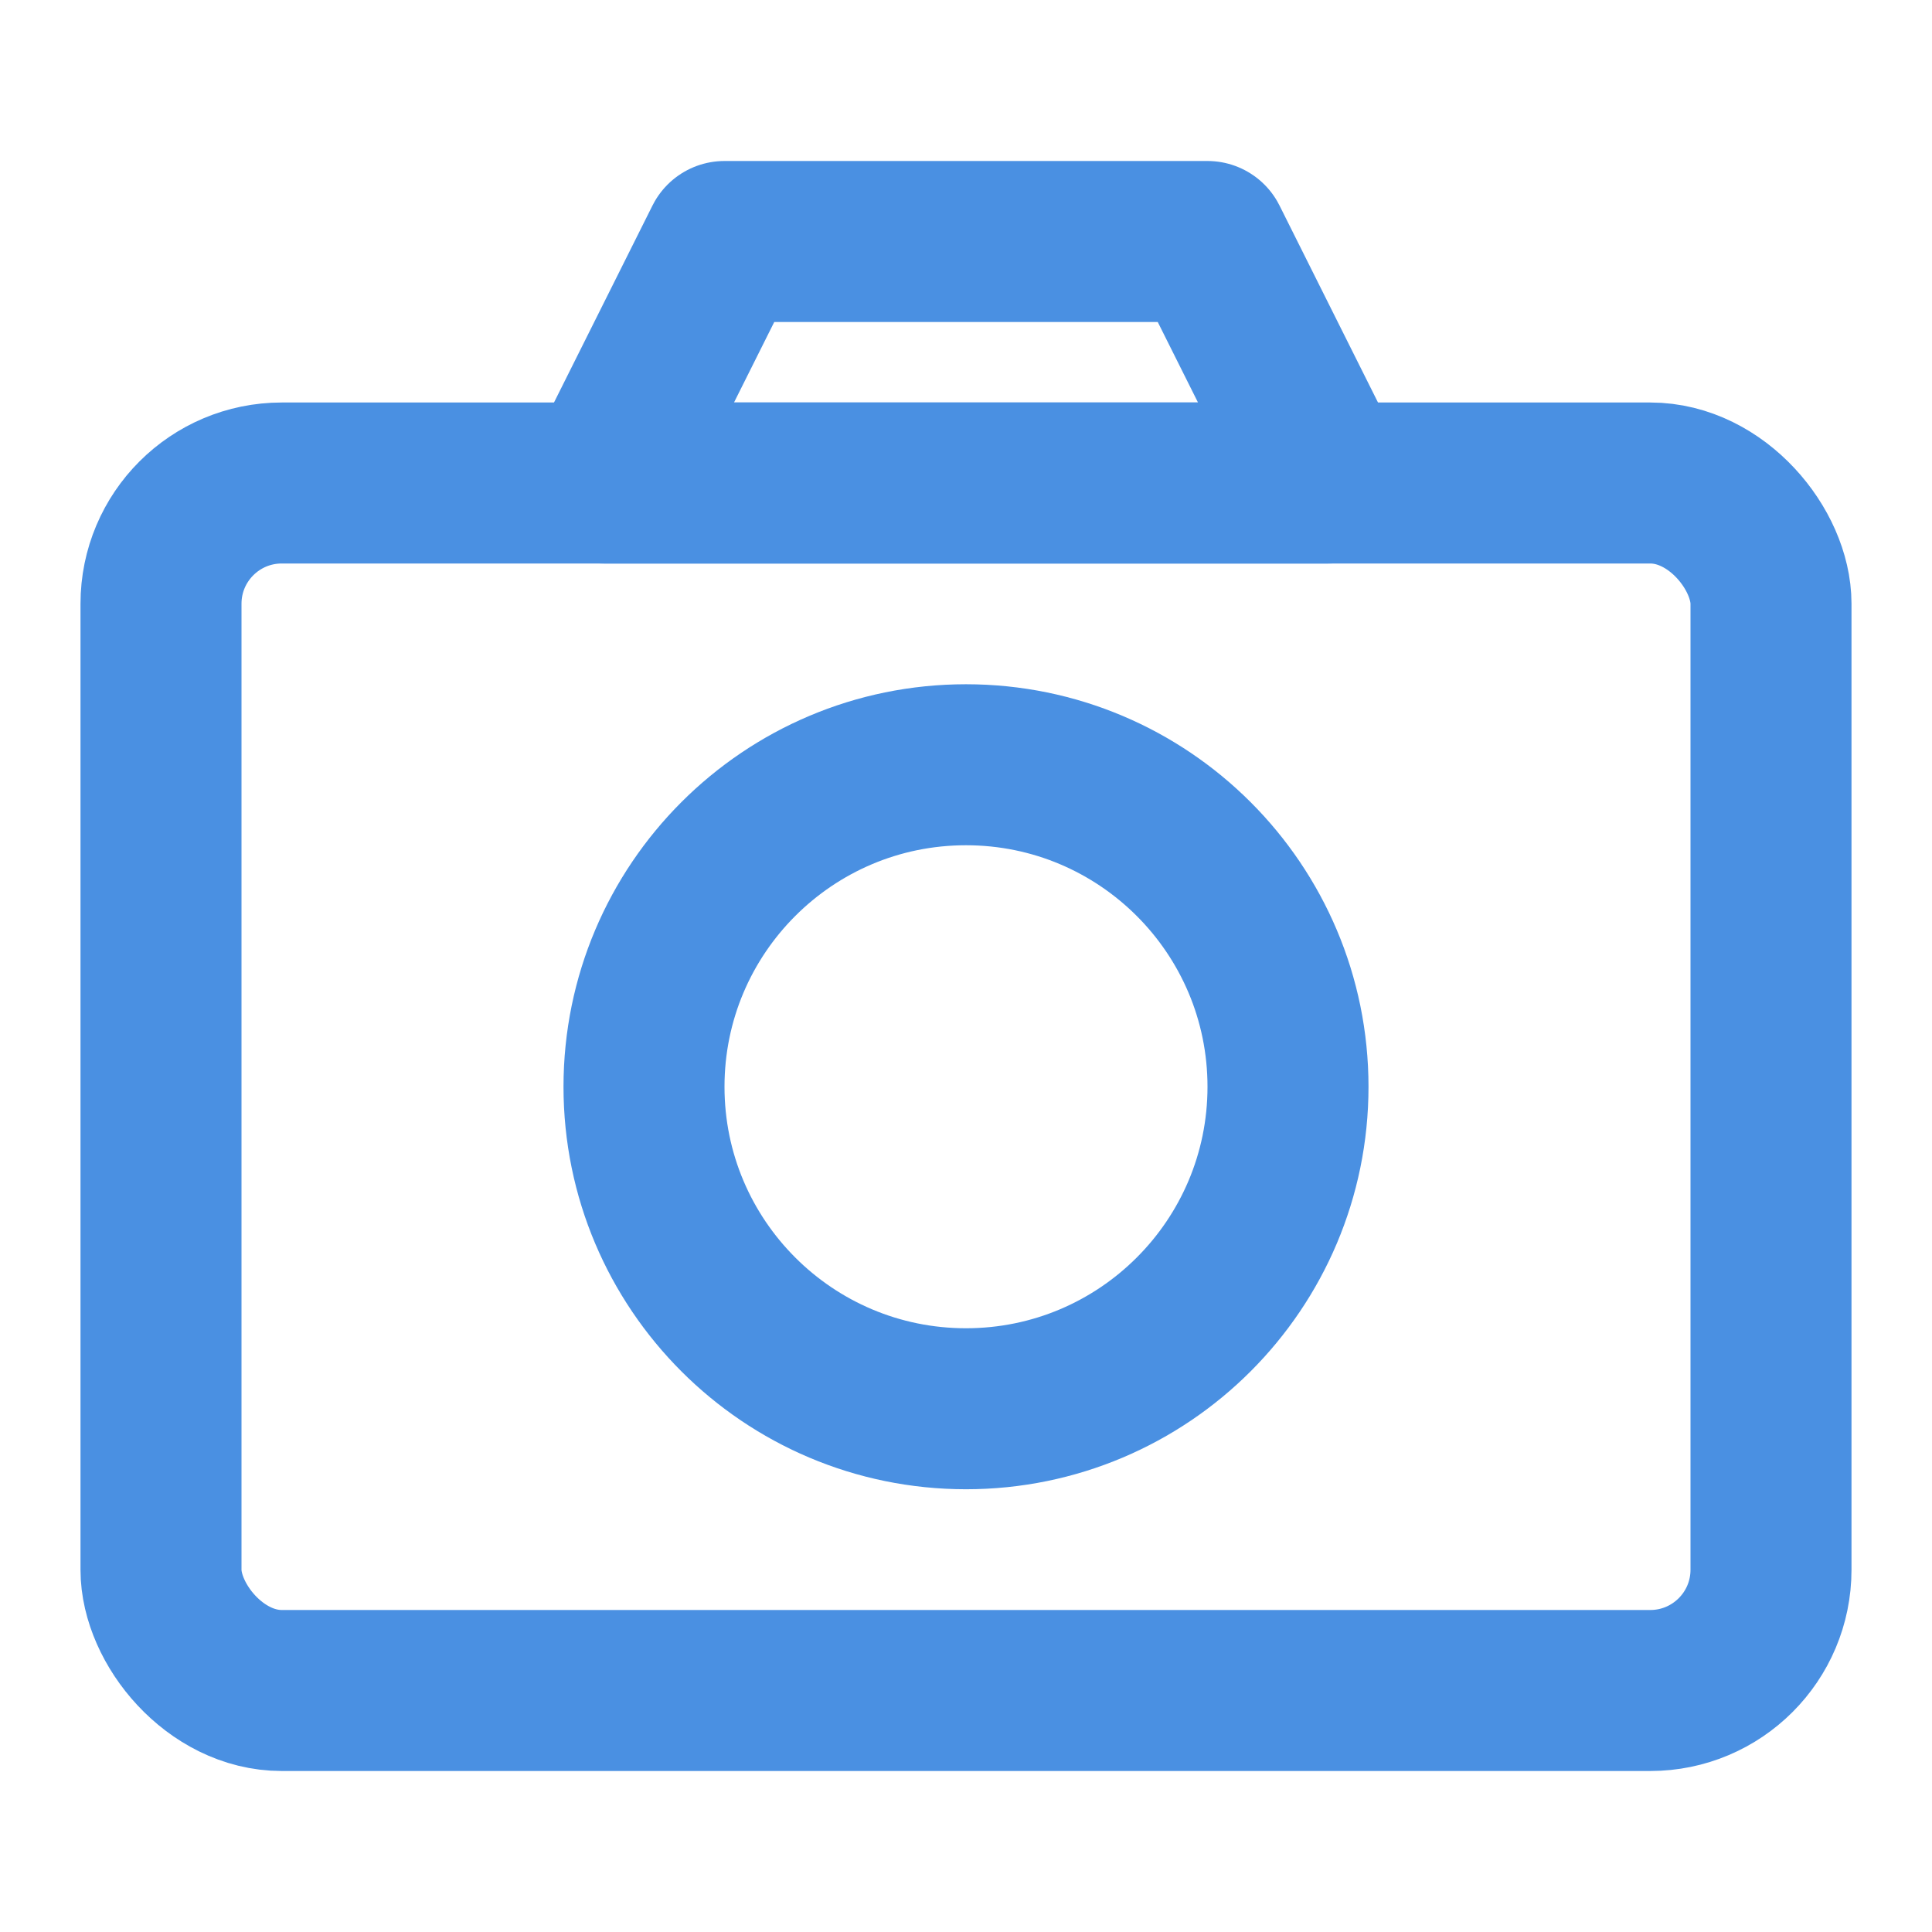 <?xml version="1.0" encoding="UTF-8"?><svg width="21" height="21" viewBox="0 0 48 48" fill="none" xmlns="http://www.w3.org/2000/svg"><path d="M15 12L18 6H30L33 12H15Z" fill="none" stroke="#4a90e2" stroke-width="4" stroke-linejoin="round"/><rect x="4" y="12" width="40" height="30" rx="3" fill="none" stroke="#4a90e2" stroke-width="4" stroke-linejoin="round"/><path d="M24 35C28.418 35 32 31.418 32 27C32 22.582 28.418 19 24 19C19.582 19 16 22.582 16 27C16 31.418 19.582 35 24 35Z" fill="none" stroke="#4a90e2" stroke-width="4" stroke-linejoin="round"/></svg>